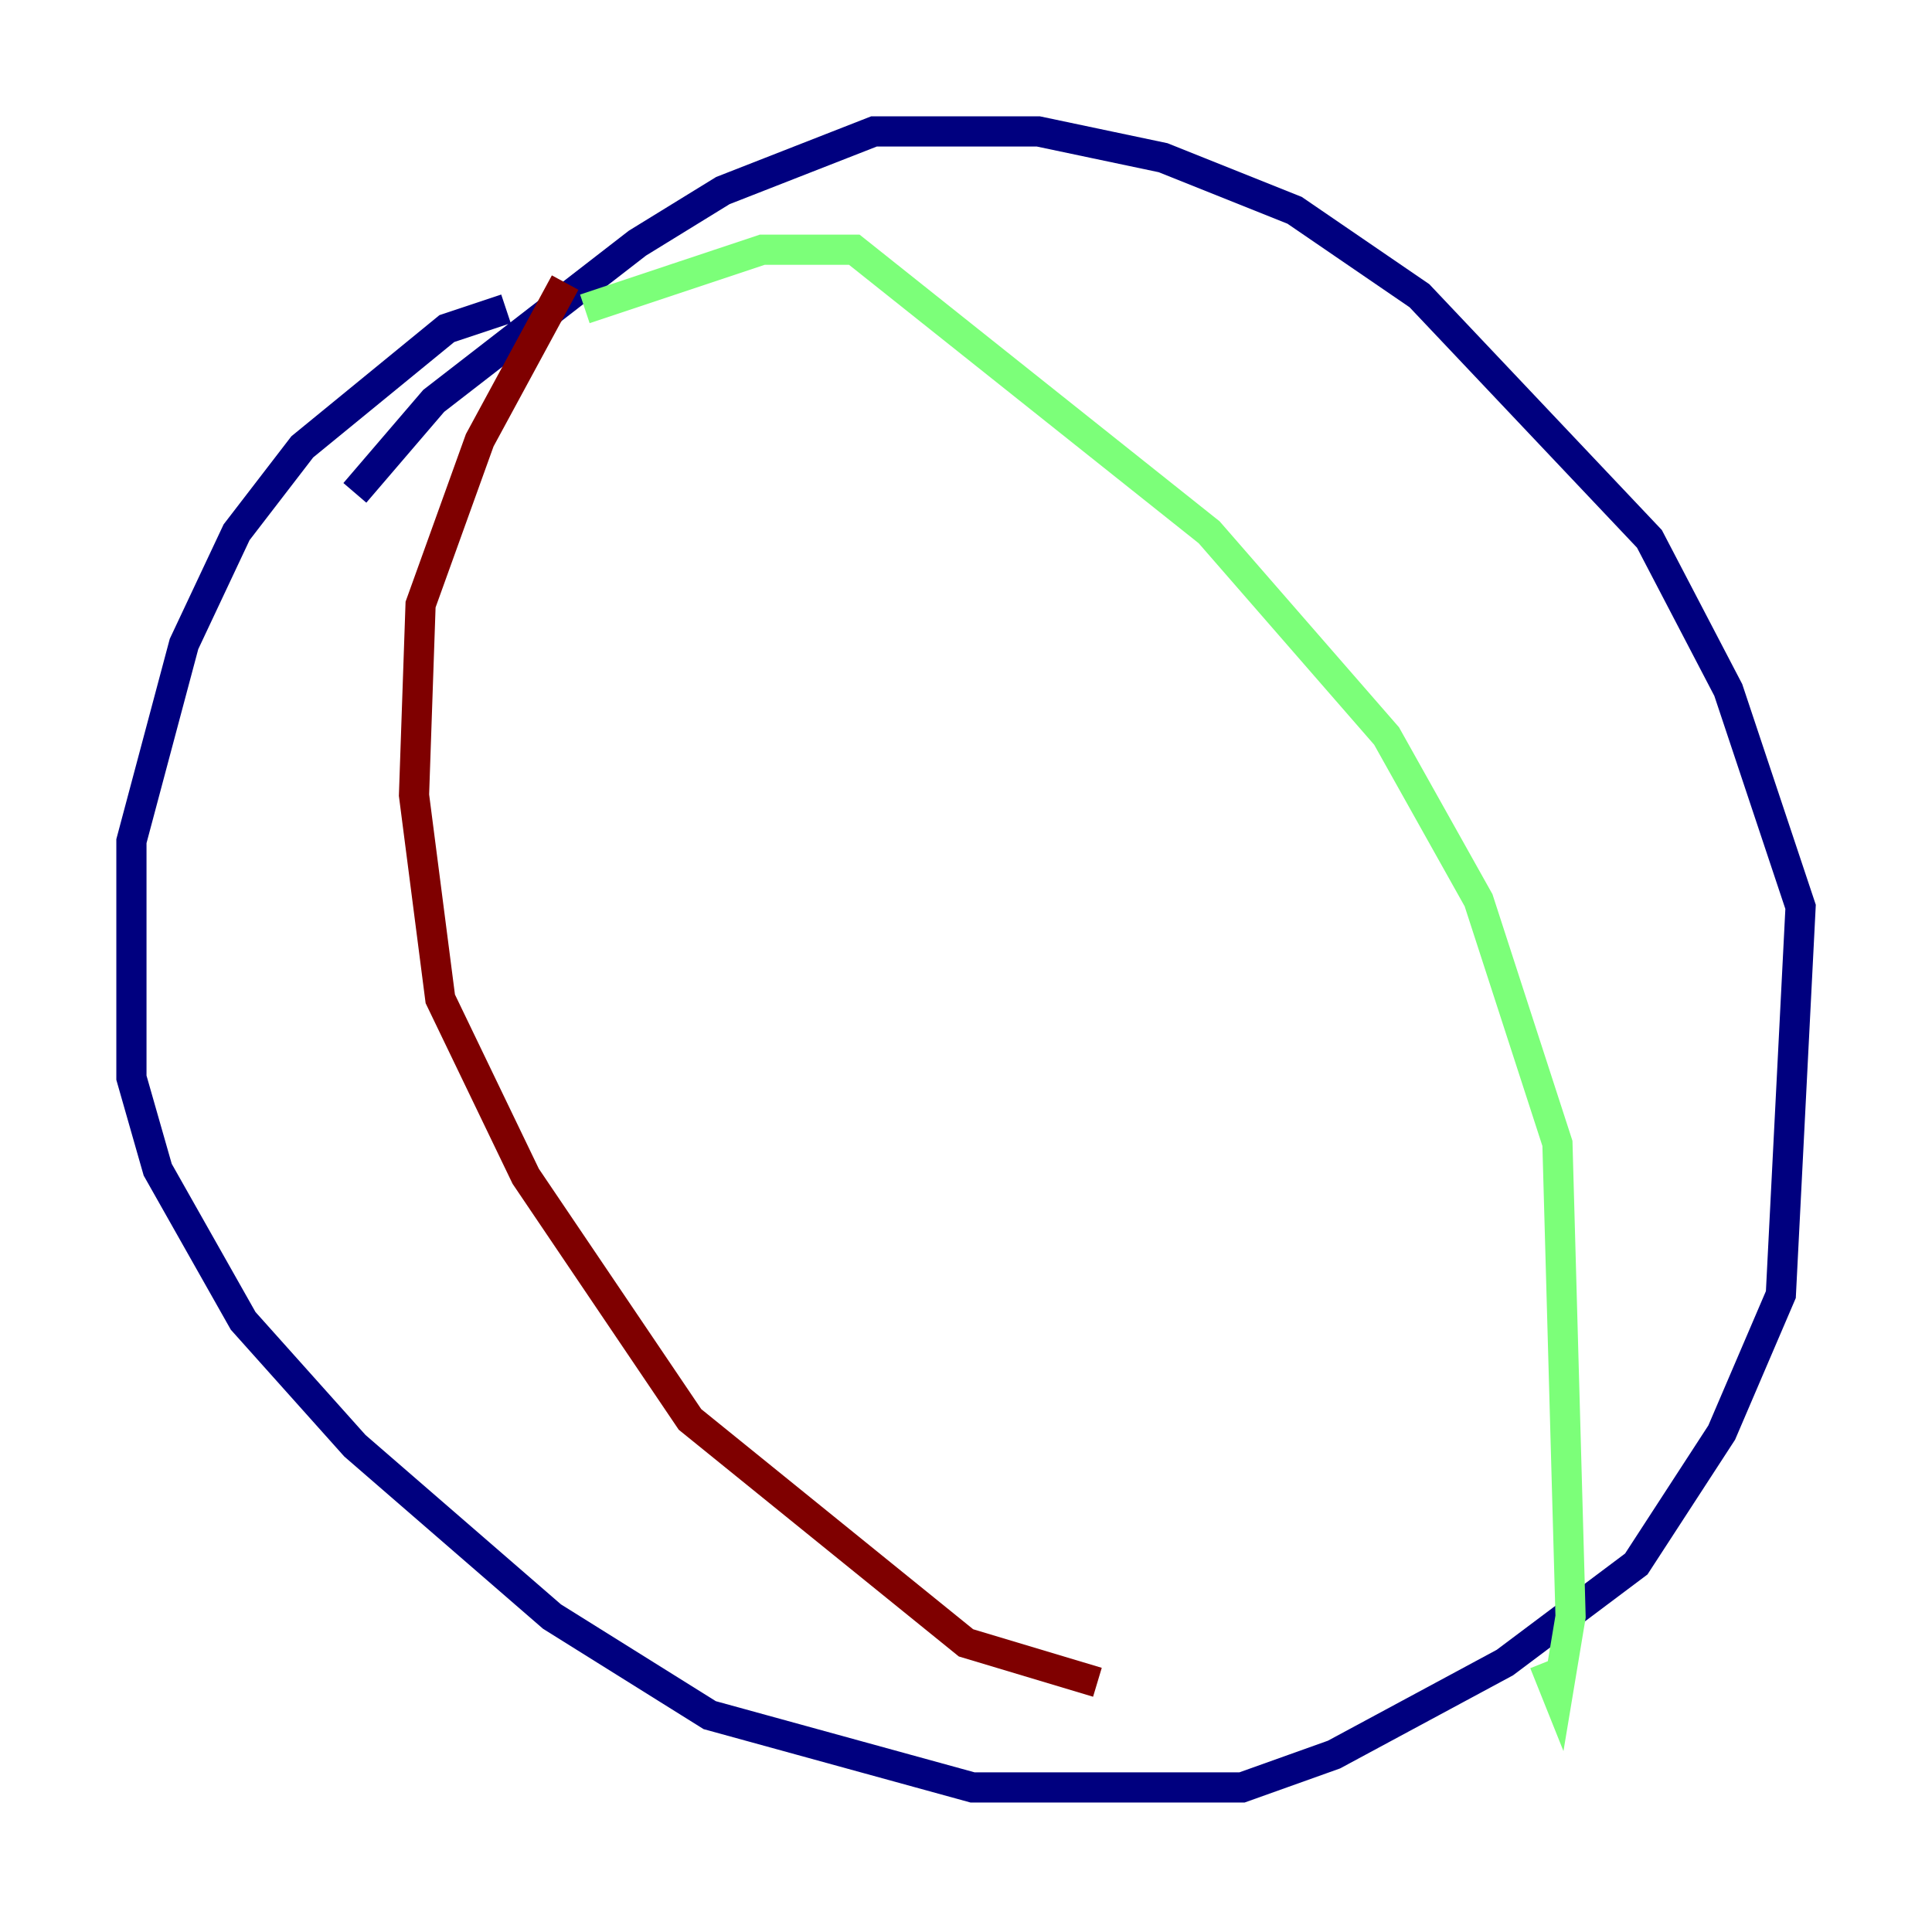 <?xml version="1.0" encoding="utf-8" ?>
<svg baseProfile="tiny" height="128" version="1.2" viewBox="0,0,128,128" width="128" xmlns="http://www.w3.org/2000/svg" xmlns:ev="http://www.w3.org/2001/xml-events" xmlns:xlink="http://www.w3.org/1999/xlink"><defs /><polyline fill="none" points="33.524,20.463 29.605,21.769 20.027,29.605 15.674,35.265 12.191,42.667 8.707,55.728 8.707,71.401 10.449,77.497 16.109,87.51 23.51,95.782 36.571,107.102 47.02,113.633 64.435,118.422 82.286,118.422 88.381,116.245 99.701,110.15 108.408,103.619 114.068,94.912 117.986,85.769 119.293,60.082 114.503,45.714 109.279,35.701 94.041,19.592 85.769,13.932 77.061,10.449 68.789,8.707 57.905,8.707 47.891,12.626 42.231,16.109 28.735,26.558 23.51,32.653" stroke="#00007f" stroke-width="2" /><polyline fill="none" points="38.748,20.463 50.503,16.544 56.599,16.544 80.109,35.265 91.864,48.762 97.959,59.646 103.184,75.755 104.054,107.102 103.184,112.326 102.313,110.15" stroke="#7cff79" stroke-width="2" /><polyline fill="none" points="37.442,18.721 31.782,29.17 27.864,40.054 27.429,52.68 29.17,66.177 34.83,77.932 45.714,94.041 64.0,108.844 72.707,111.456" stroke="#7f0000" stroke-width="2" /></svg>